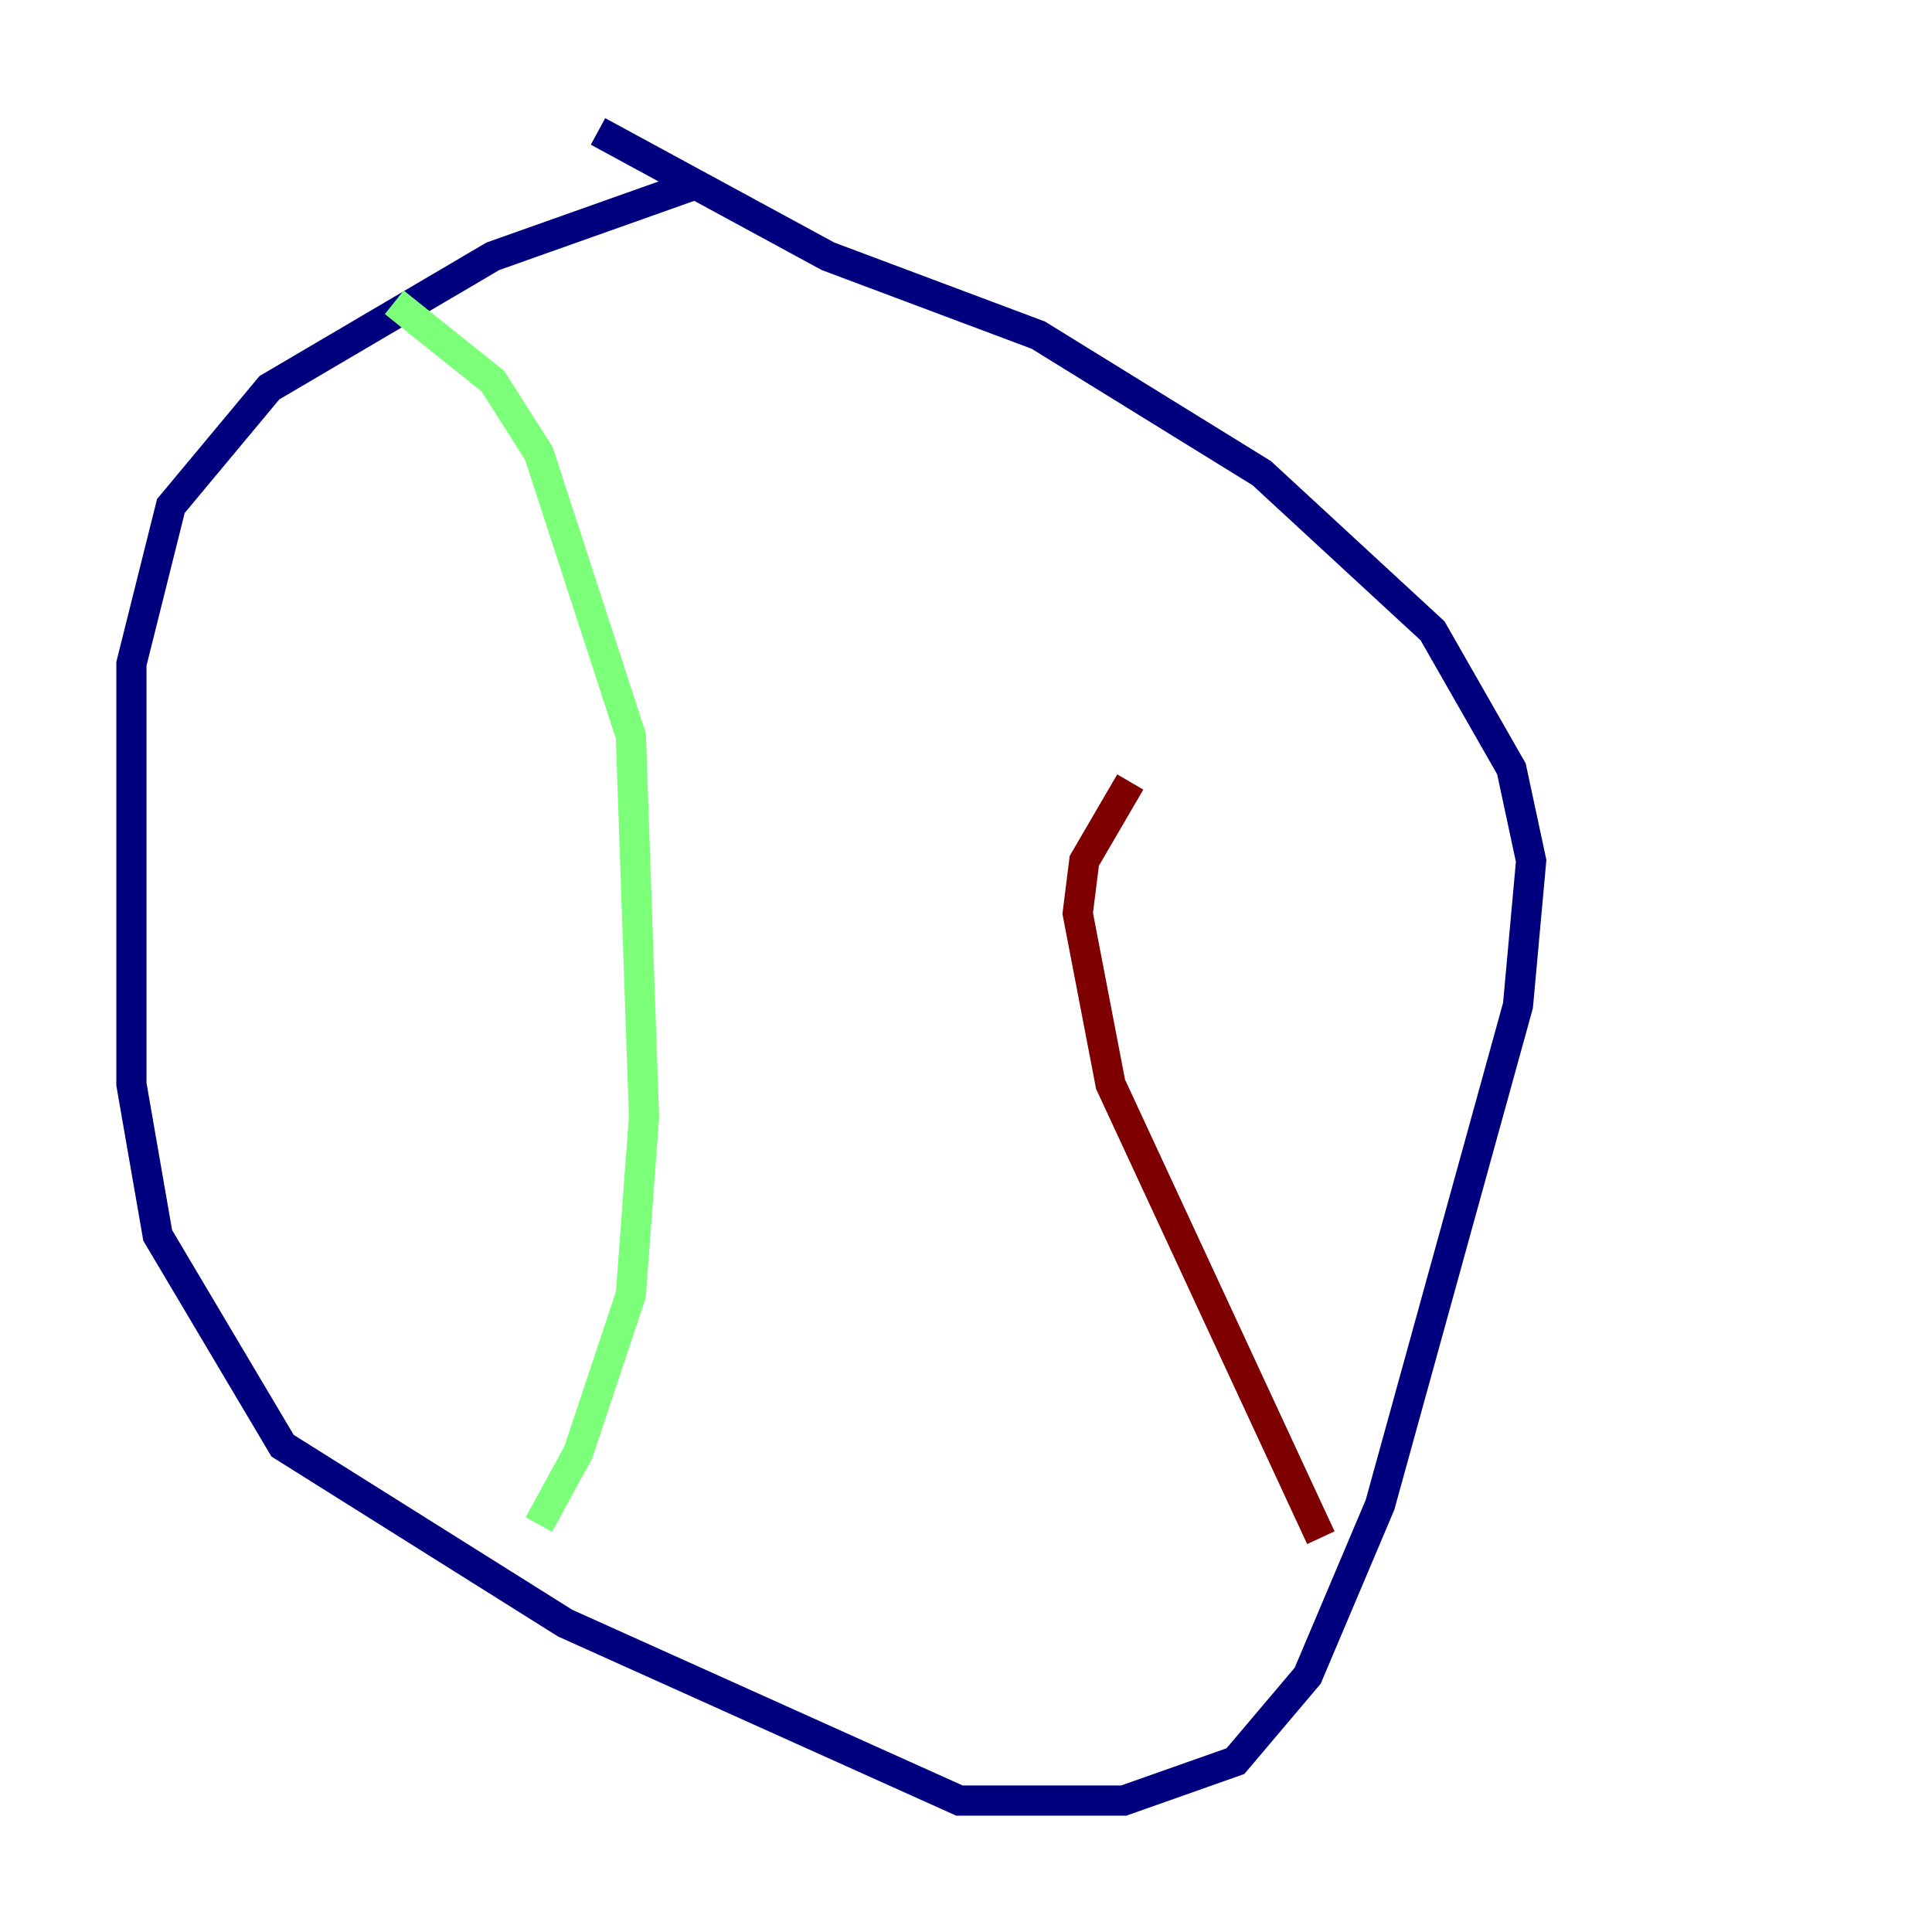 <?xml version="1.0" encoding="utf-8" ?>
<svg baseProfile="tiny" height="128" version="1.2" viewBox="0,0,128,128" width="128" xmlns="http://www.w3.org/2000/svg" xmlns:ev="http://www.w3.org/2001/xml-events" xmlns:xlink="http://www.w3.org/1999/xlink"><defs /><polyline fill="none" points="46.15,12.191 32.653,16.98 17.85,25.687 11.32,33.524 8.707,43.973 8.707,71.837 10.449,81.85 18.721,95.782 37.442,107.537 63.565,119.293 74.449,119.293 81.85,116.68 86.639,111.02 91.429,99.701 100.571,66.612 101.442,57.034 100.136,50.939 94.912,41.796 83.592,31.347 68.789,22.204 54.857,16.98 39.619,8.707" stroke="#00007f" stroke-width="2" /><polyline fill="none" points="26.122,20.027 32.653,25.252 35.701,30.041 41.796,48.762 42.667,74.014 41.796,85.769 38.313,96.218 35.701,101.007" stroke="#7cff79" stroke-width="2" /><polyline fill="none" points="87.51,101.878 73.578,71.837 71.401,60.517 71.837,57.034 74.884,51.809" stroke="#7f0000" stroke-width="2" /></svg>
